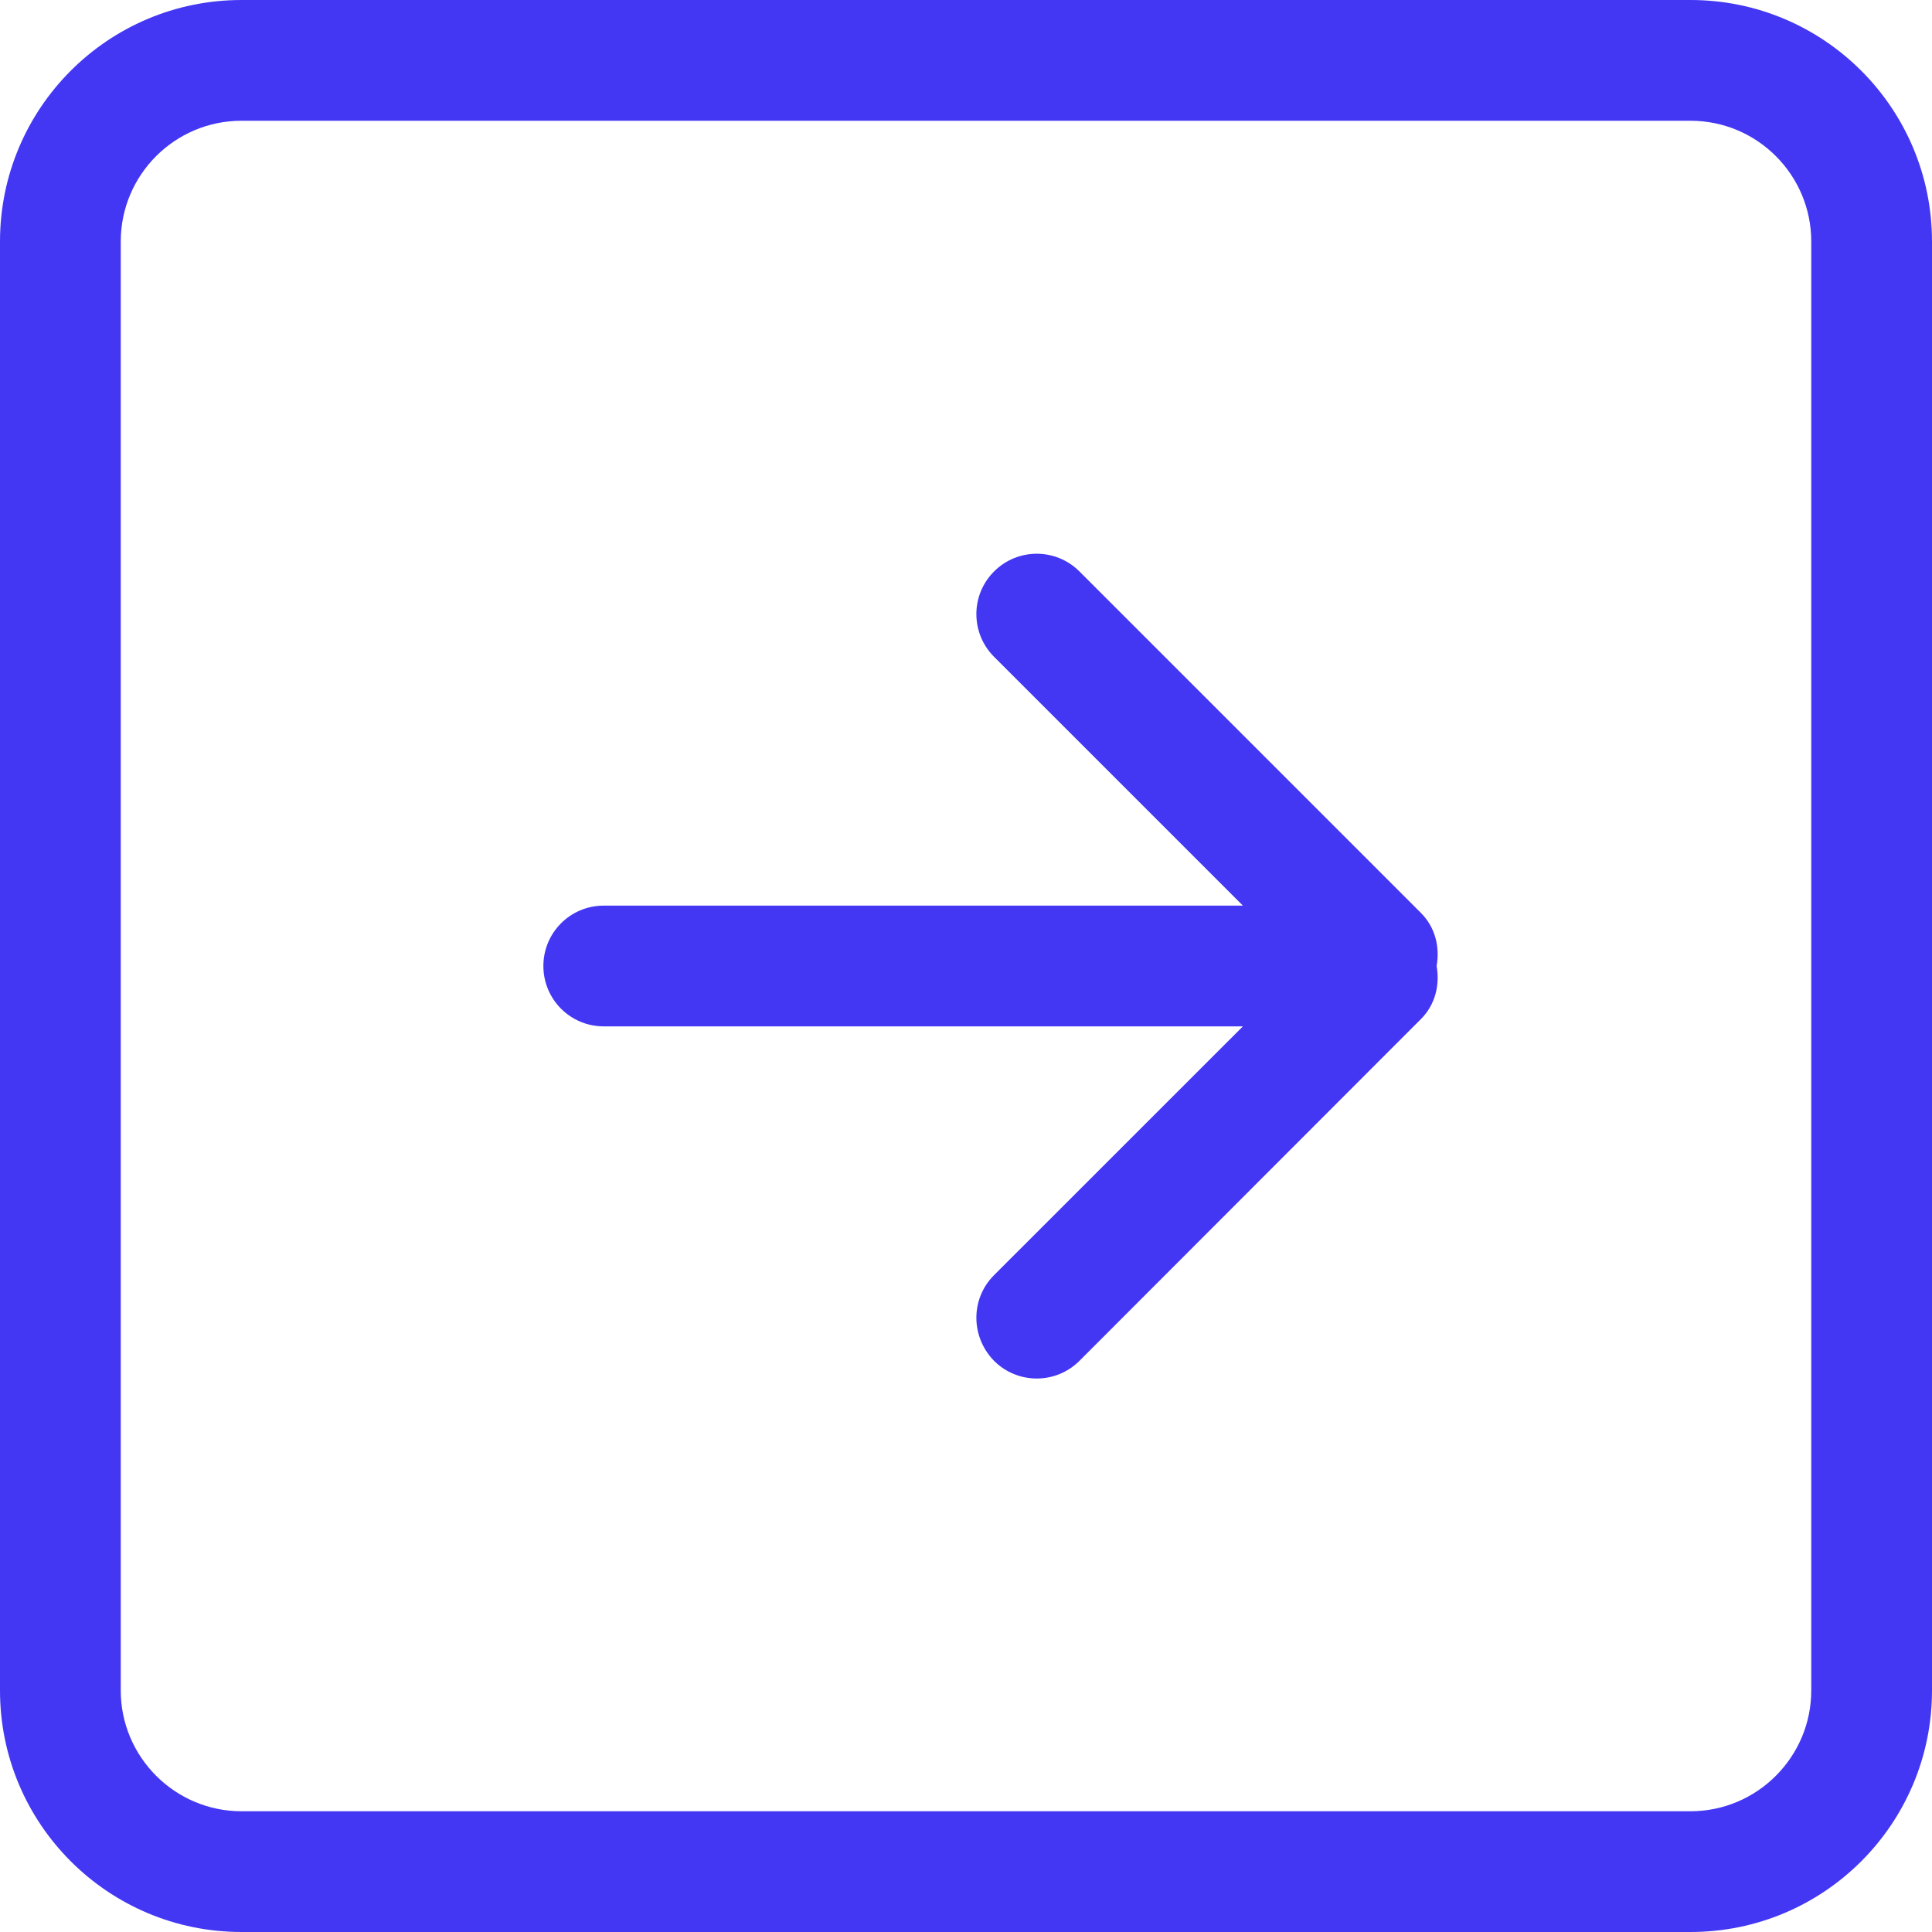 <svg version="1.1" xmlns="http://www.w3.org/2000/svg" xmlns:xlink="http://www.w3.org/1999/xlink" width="800px" height="800px" viewBox="0,0,256,256"><g fill="#4337f4" fill-rule="evenodd" stroke="none" stroke-width="1" stroke-linecap="butt" stroke-linejoin="miter" stroke-miterlimit="10" stroke-dasharray="" stroke-dashoffset="0" font-family="none" font-weight="none" font-size="none" text-anchor="none" style="mix-blend-mode: normal"><g transform="scale(8,8)"><g id="Page-1"><g transform="translate(-464,-983)" id="Icon-Set"><path d="M494,1011c0,1.1 -0.896,2 -2,2h-24c-1.104,0 -2,-0.9 -2,-2v-24c0,-1.104 0.896,-2 2,-2h24c1.104,0 2,0.896 2,2v24zM492,983h-24c-2.209,0 -4,1.791 -4,4v24c0,2.21 1.791,4 4,4h24c2.209,0 4,-1.79 4,-4v-24c0,-2.209 -1.791,-4 -4,-4zM487.535,998.121l-5.656,-5.656c-0.391,-0.391 -1.024,-0.391 -1.414,0c-0.391,0.389 -0.391,1.023 0,1.414l4.121,4.121h-10.586c-0.553,0 -1,0.447 -1,1c0,0.552 0.447,1 1,1h10.586l-4.121,4.12c-0.391,0.39 -0.391,1.02 0,1.42c0.39,0.39 1.023,0.39 1.414,0l5.656,-5.661c0.24,-0.24 0.315,-0.568 0.26,-0.879c0.055,-0.311 -0.02,-0.639 -0.26,-0.879z" id="arrow-right-square"></path></g></g></g></g></svg>